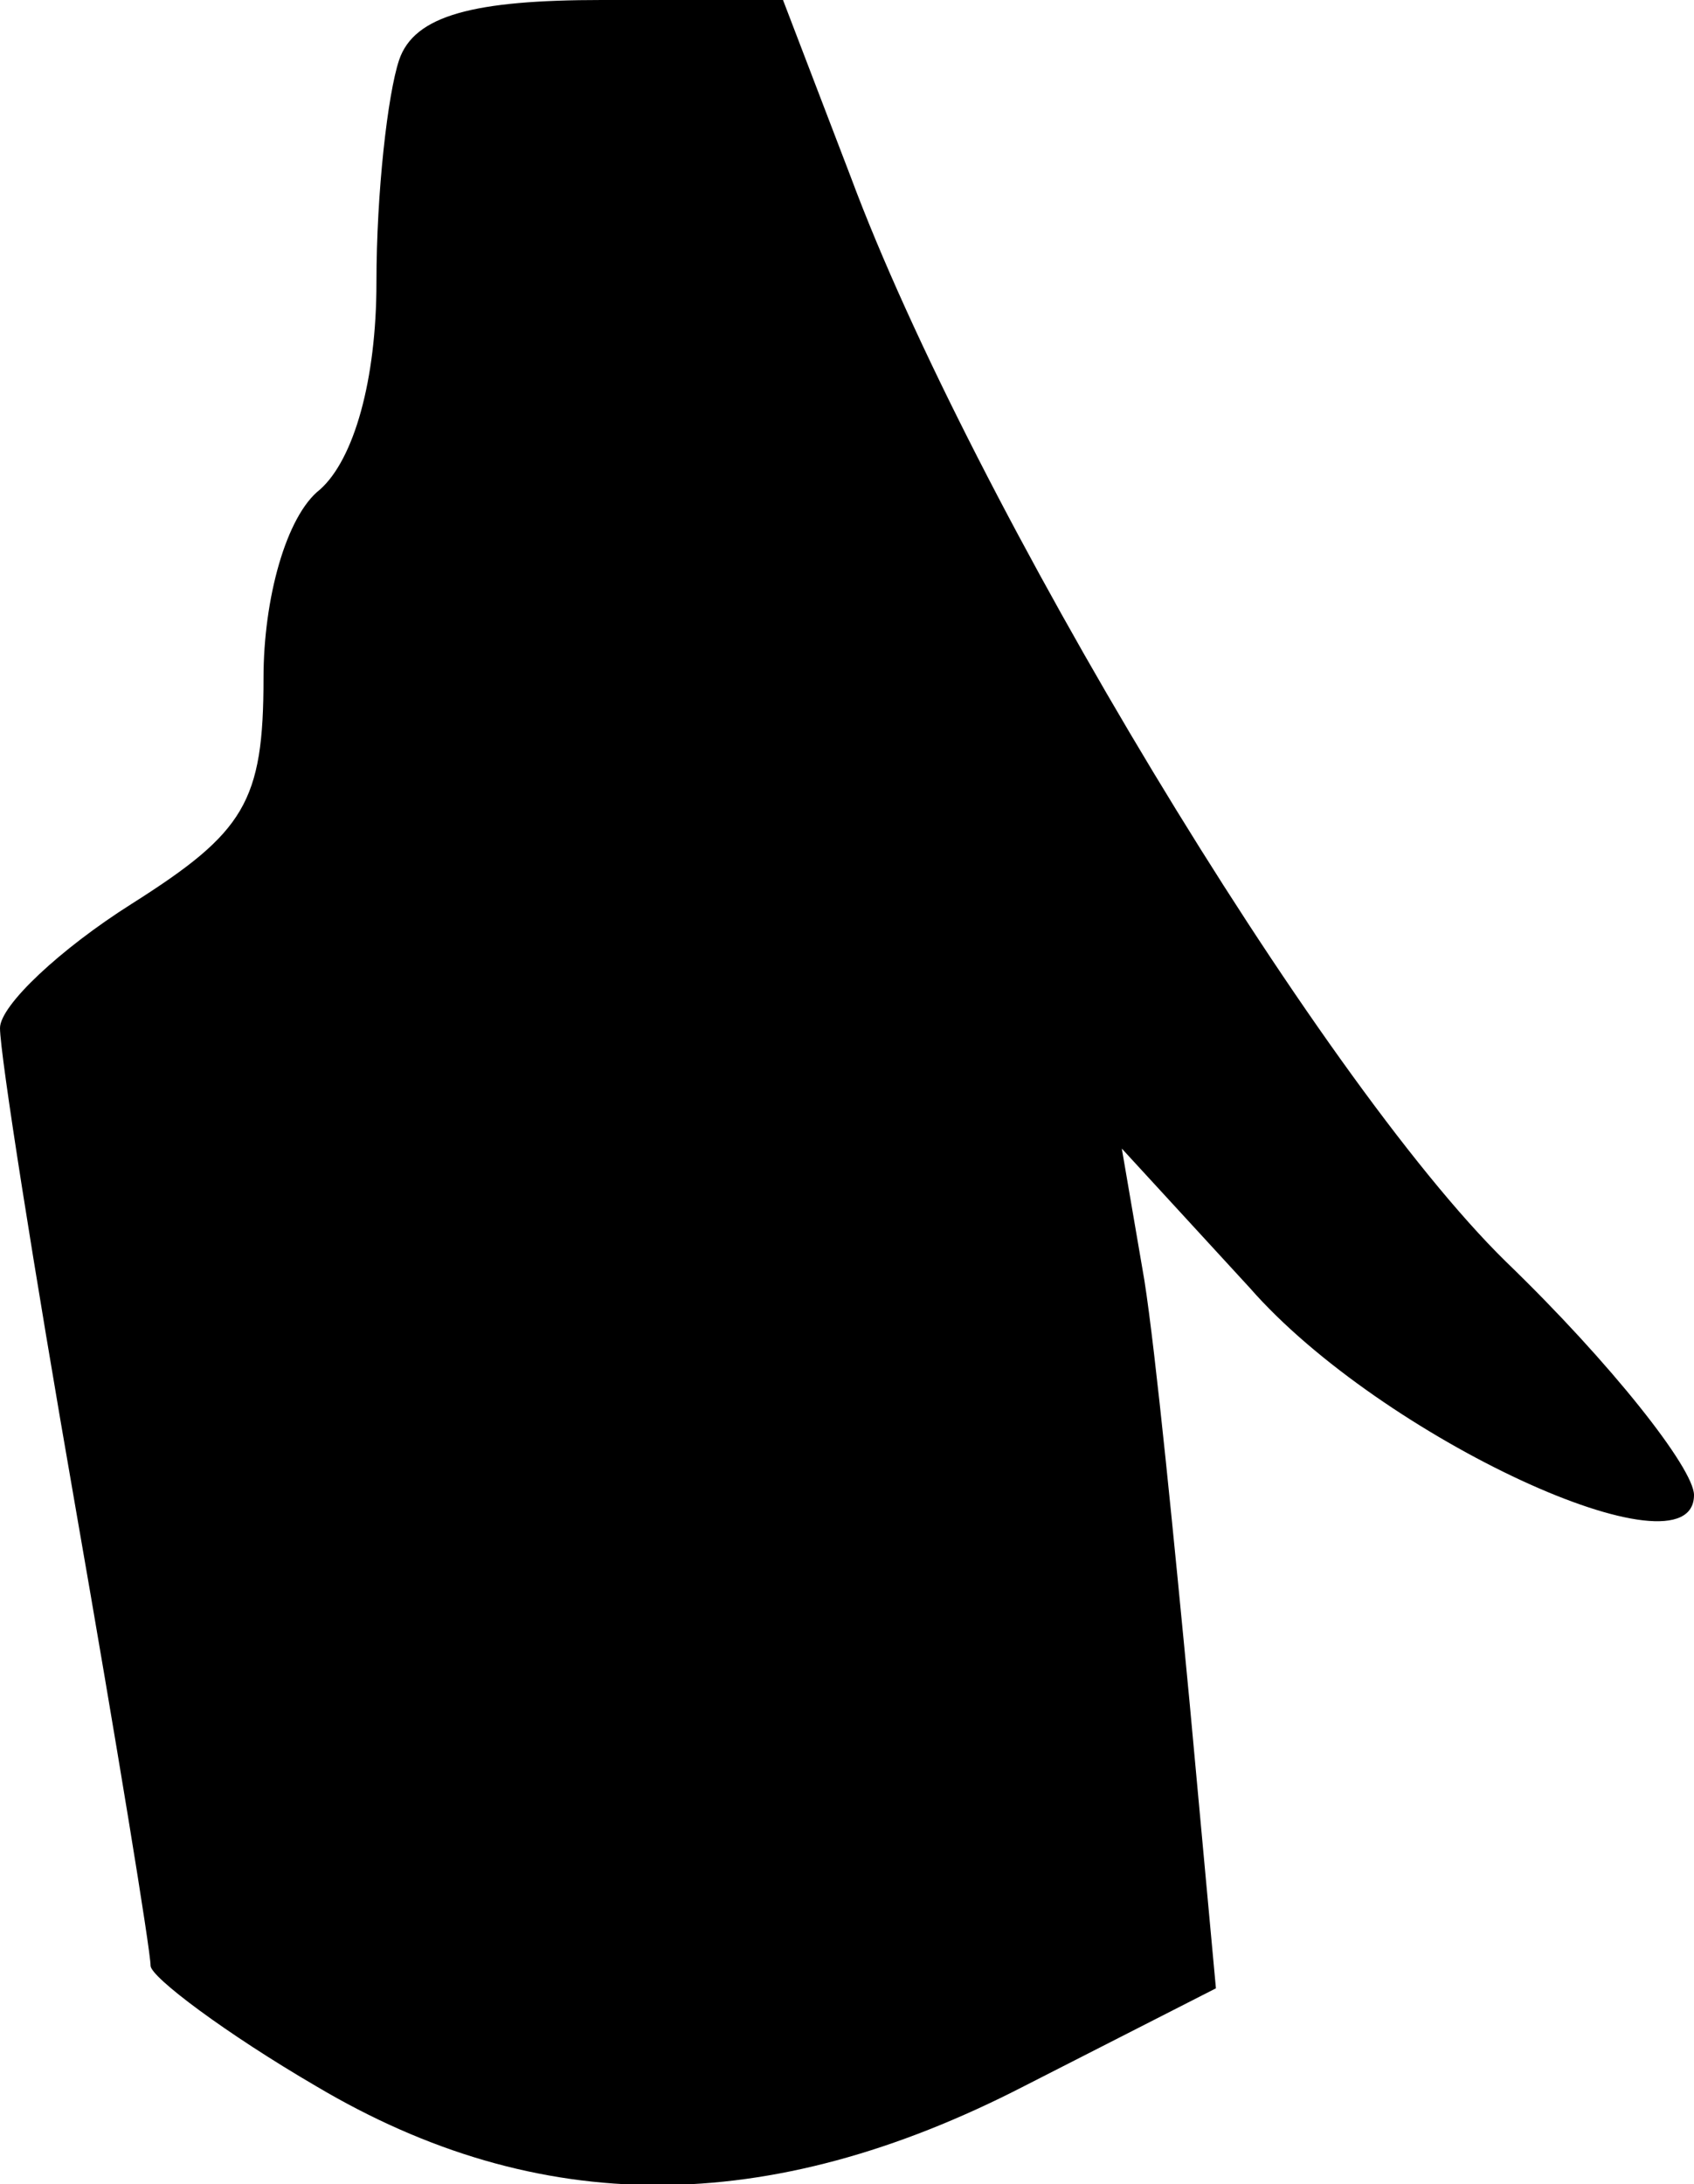 <?xml version="1.0" standalone="no"?>
<!DOCTYPE svg PUBLIC "-//W3C//DTD SVG 20010904//EN"
 "http://www.w3.org/TR/2001/REC-SVG-20010904/DTD/svg10.dtd">
<svg version="1.0" xmlns="http://www.w3.org/2000/svg"
 width="45pt" height="58pt" viewBox="0 0 45 58"
 preserveAspectRatio="xMidYMid meet">
<g transform="translate(0,58) scale(0.1,-0.1)"
fill="#000000" stroke="none">
<path fill="#000000" stroke="none" d="M106 564 c-3 -9 -6 -35 -6 -59 0 -26
-6 -47 -15 -55 -9 -7 -15 -29 -15 -50 0 -33 -5 -41 -35 -60 -19 -12 -35 -27
-35 -33 0 -7 9 -64 20 -127 11 -63 20 -118 20 -122 0 -3 20 -18 44 -32 59 -35
120 -35 188 0 l51 26 -7 76 c-4 42 -9 93 -12 112 l-6 35 34 -37 c35 -40 118
-78 118 -55 0 7 -22 35 -50 62 -50 49 -142 202 -174 288 l-18 47 -48 0 c-34 0
-50 -4 -54 -16z"/>
</g>
</svg>
